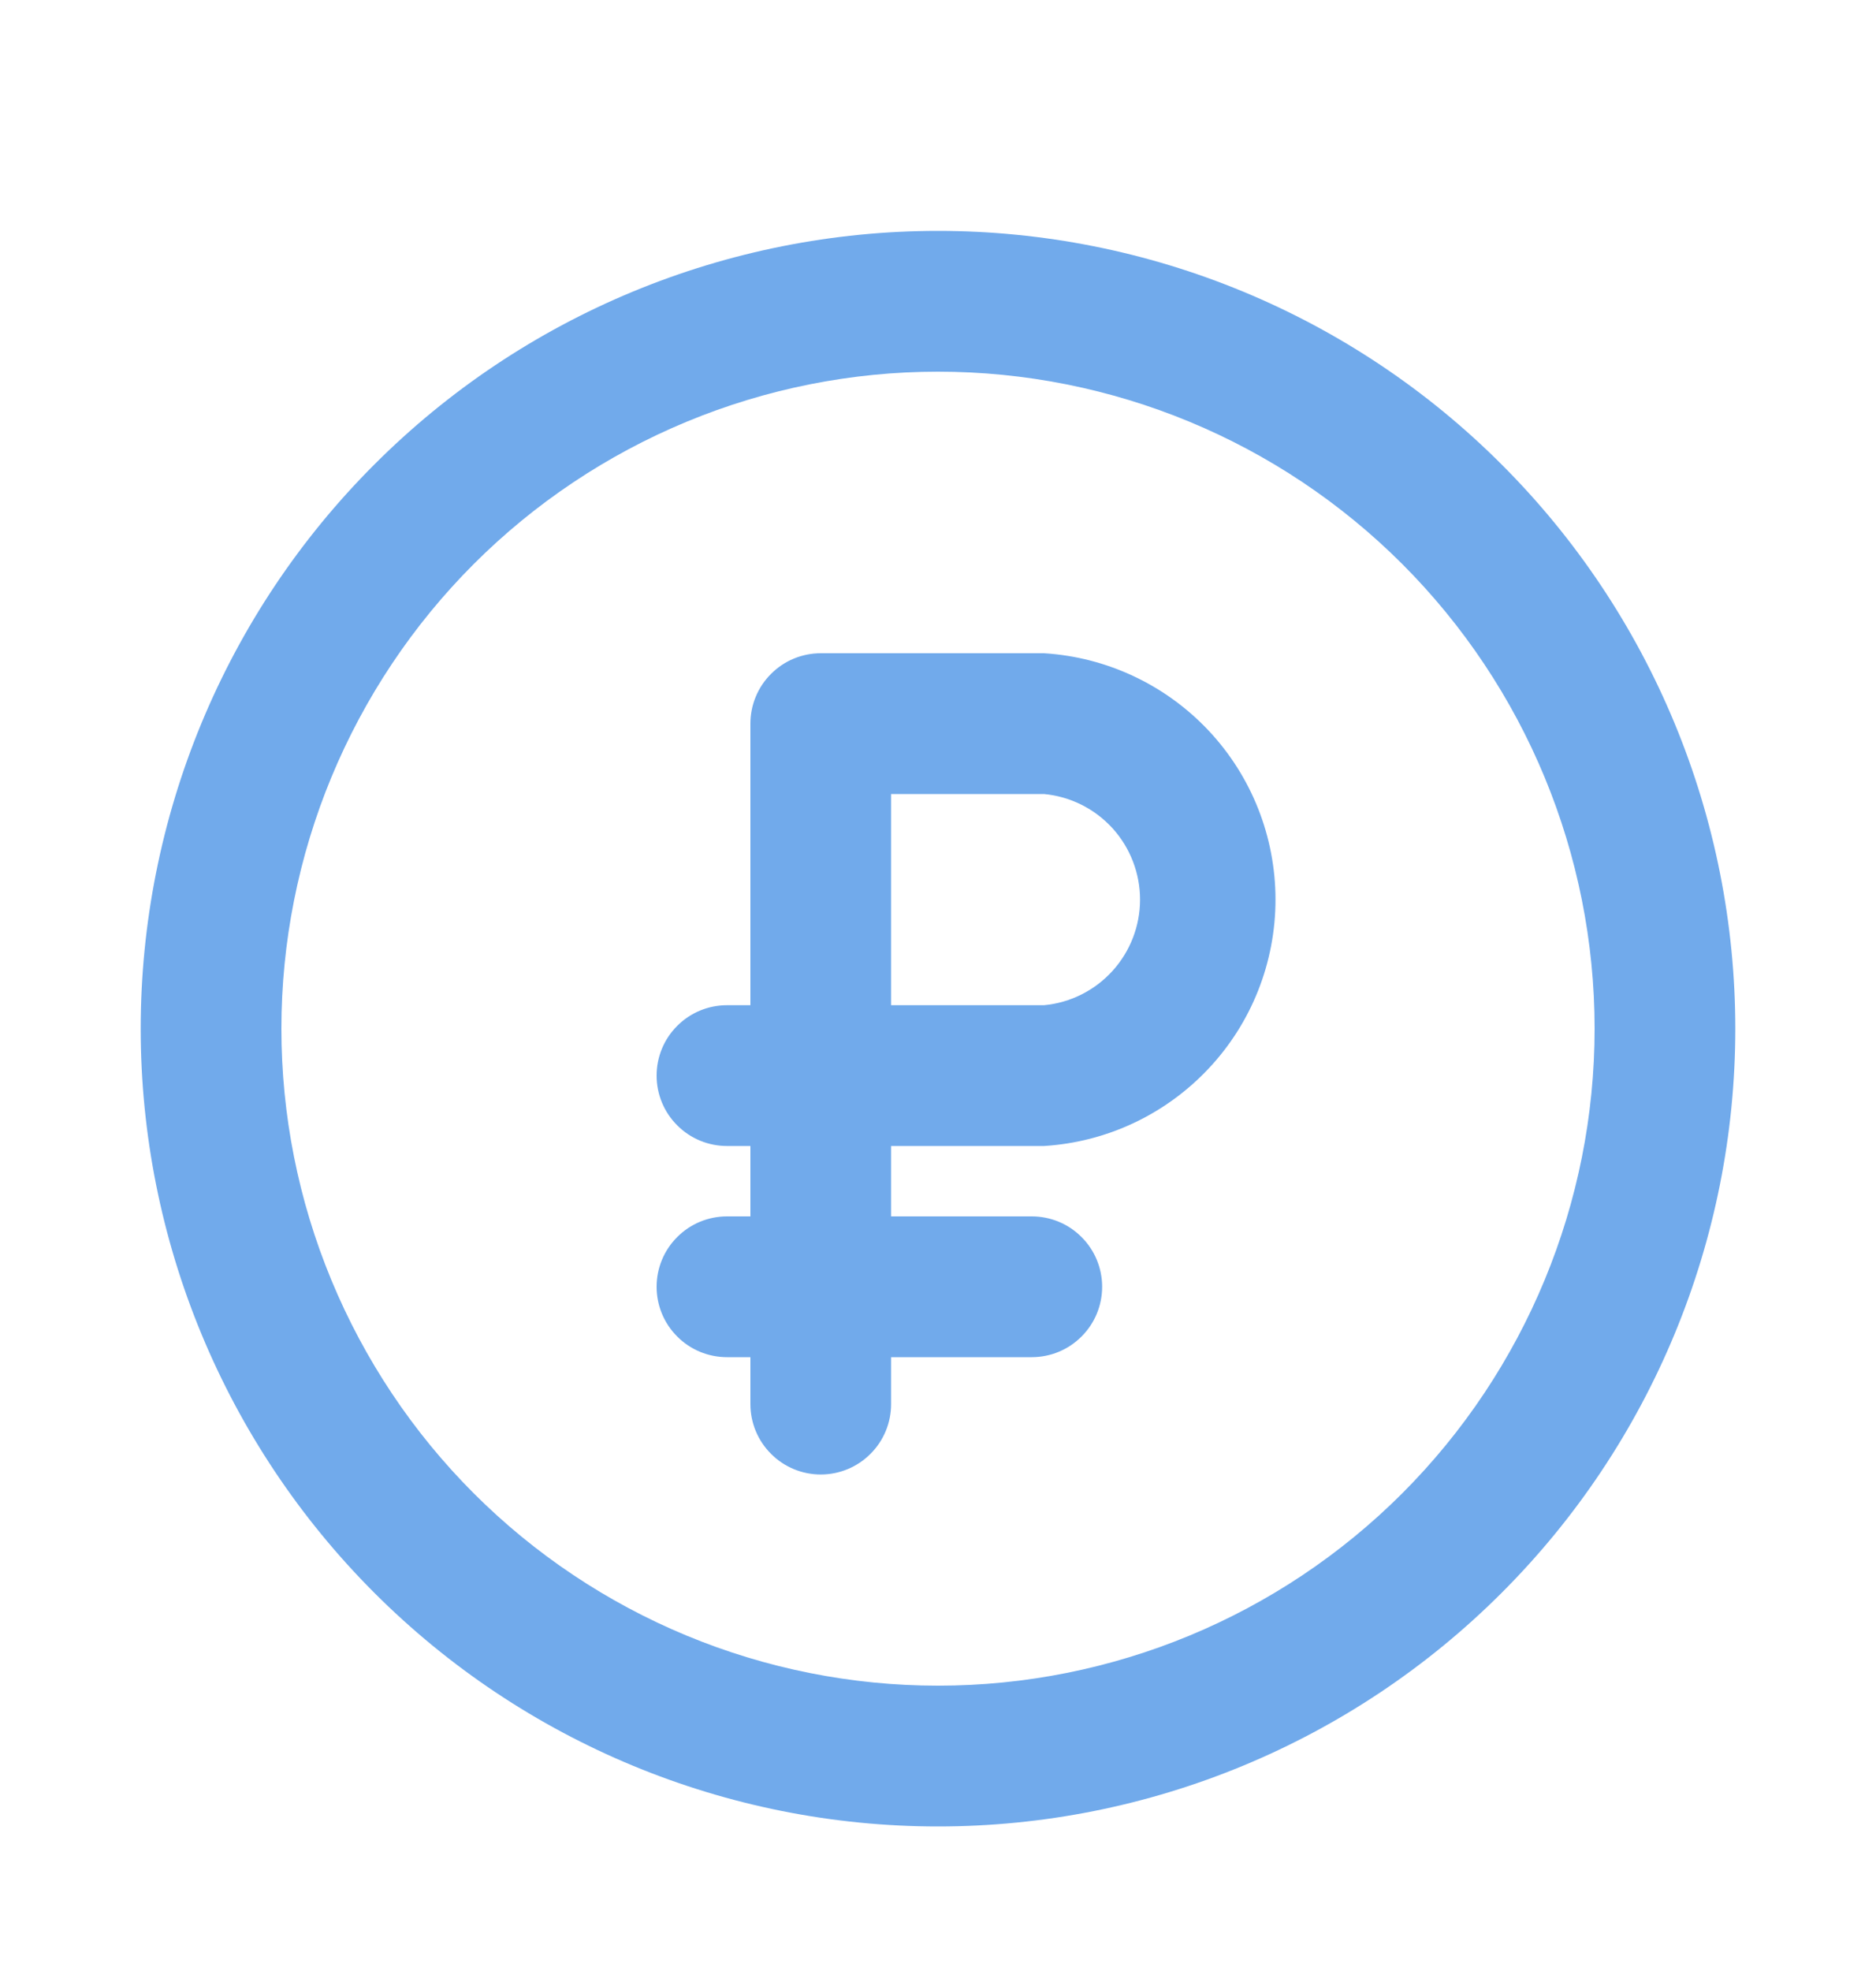 <svg width="20" height="21" viewBox="0 0 20 21" fill="none" xmlns="http://www.w3.org/2000/svg">
<g id="SVG">
<path id="Vector" fill-rule="evenodd" clip-rule="evenodd" d="M10 17.96C9.081 17.96 8.171 17.779 7.321 17.427C6.472 17.075 5.7 16.56 5.05 15.91C4.4 15.26 3.885 14.488 3.533 13.639C3.181 12.79 3 11.879 3 10.96C3 10.041 3.181 9.13 3.533 8.281C3.885 7.432 4.4 6.66 5.05 6.01C5.7 5.36 6.472 4.845 7.321 4.493C8.171 4.141 9.081 3.96 10 3.96C11.857 3.96 13.637 4.697 14.95 6.01C16.262 7.323 17 9.103 17 10.96C17 12.816 16.262 14.597 14.95 15.91C13.637 17.223 11.857 17.96 10 17.96ZM1.5 10.96C1.5 9.844 1.72 8.738 2.147 7.707C2.574 6.676 3.2 5.739 3.99 4.95C4.779 4.16 5.716 3.534 6.747 3.107C7.778 2.68 8.884 2.46 10 2.46C11.116 2.46 12.222 2.68 13.253 3.107C14.284 3.534 15.221 4.16 16.01 4.95C16.8 5.739 17.426 6.676 17.853 7.707C18.28 8.738 18.5 9.844 18.5 10.96C18.5 13.214 17.605 15.376 16.01 16.97C14.416 18.564 12.254 19.46 10 19.46C7.746 19.46 5.584 18.564 3.99 16.97C2.396 15.376 1.5 13.214 1.5 10.96ZM8.75 6.96C8.551 6.96 8.36 7.039 8.22 7.18C8.079 7.32 8 7.511 8 7.71V10.71H7.75C7.551 10.71 7.36 10.789 7.22 10.93C7.079 11.07 7 11.261 7 11.46C7 11.659 7.079 11.85 7.22 11.99C7.36 12.131 7.551 12.21 7.75 12.21H8V12.96H7.75C7.551 12.96 7.36 13.039 7.22 13.18C7.079 13.32 7 13.511 7 13.71C7 13.909 7.079 14.1 7.22 14.24C7.36 14.381 7.551 14.46 7.75 14.46H8V14.96C8 15.159 8.079 15.35 8.22 15.49C8.36 15.631 8.551 15.71 8.75 15.71C8.949 15.71 9.14 15.631 9.28 15.49C9.421 15.35 9.5 15.159 9.5 14.96V14.46H11C11.199 14.46 11.39 14.381 11.53 14.24C11.671 14.1 11.75 13.909 11.75 13.71C11.75 13.511 11.671 13.32 11.53 13.18C11.39 13.039 11.199 12.96 11 12.96H9.5V12.21H11.13C11.798 12.169 12.425 11.874 12.884 11.386C13.343 10.899 13.598 10.254 13.598 9.585C13.598 8.915 13.343 8.271 12.884 7.783C12.425 7.296 11.798 7.001 11.13 6.96H8.75ZM11.13 10.71H9.5V8.46H11.13C11.41 8.486 11.67 8.616 11.86 8.824C12.049 9.032 12.154 9.304 12.154 9.585C12.154 9.866 12.049 10.137 11.86 10.345C11.67 10.554 11.41 10.684 11.13 10.71Z" fill="#71AAEB"/>
</g>
</svg>
